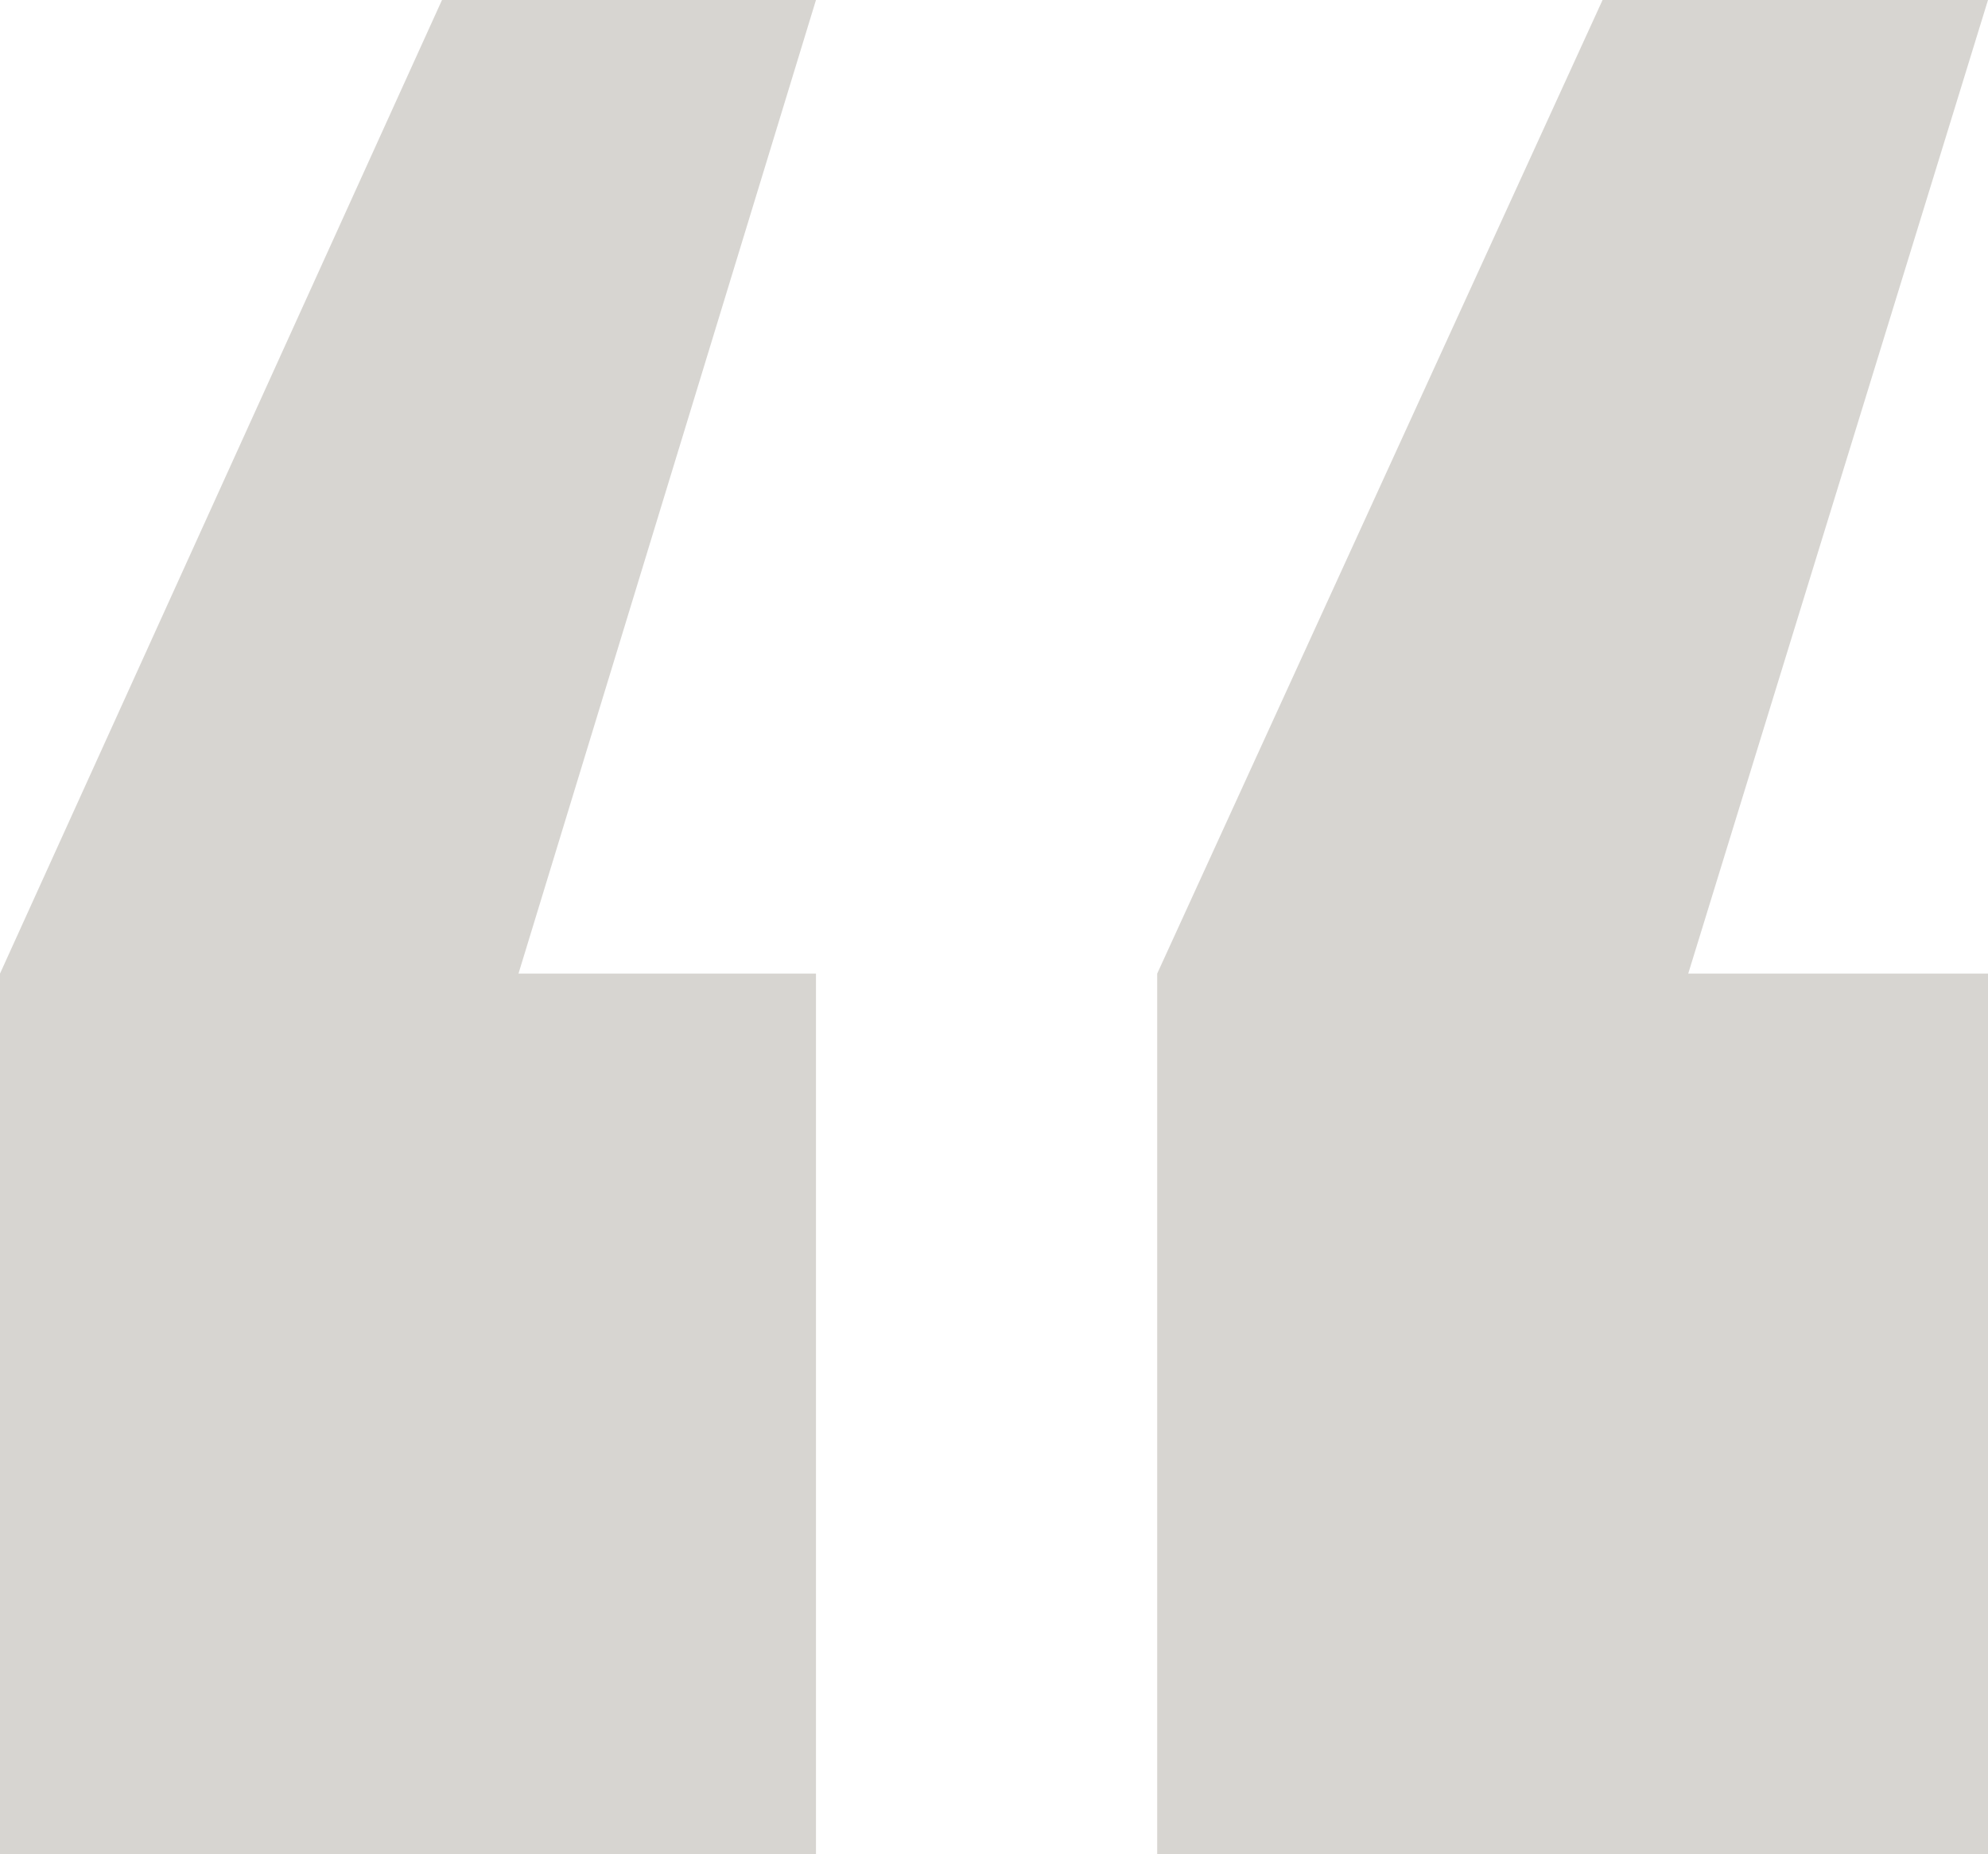<svg width="134" height="125" xmlns="http://www.w3.org/2000/svg"><path d="M55 125V65.64H34.948L55 0H29.792L0 65.64V125h55zm79 0V65.64h-20.206L134 0h-25.98L78 65.64V125h56z" fill="#61594B" opacity=".25"/></svg>